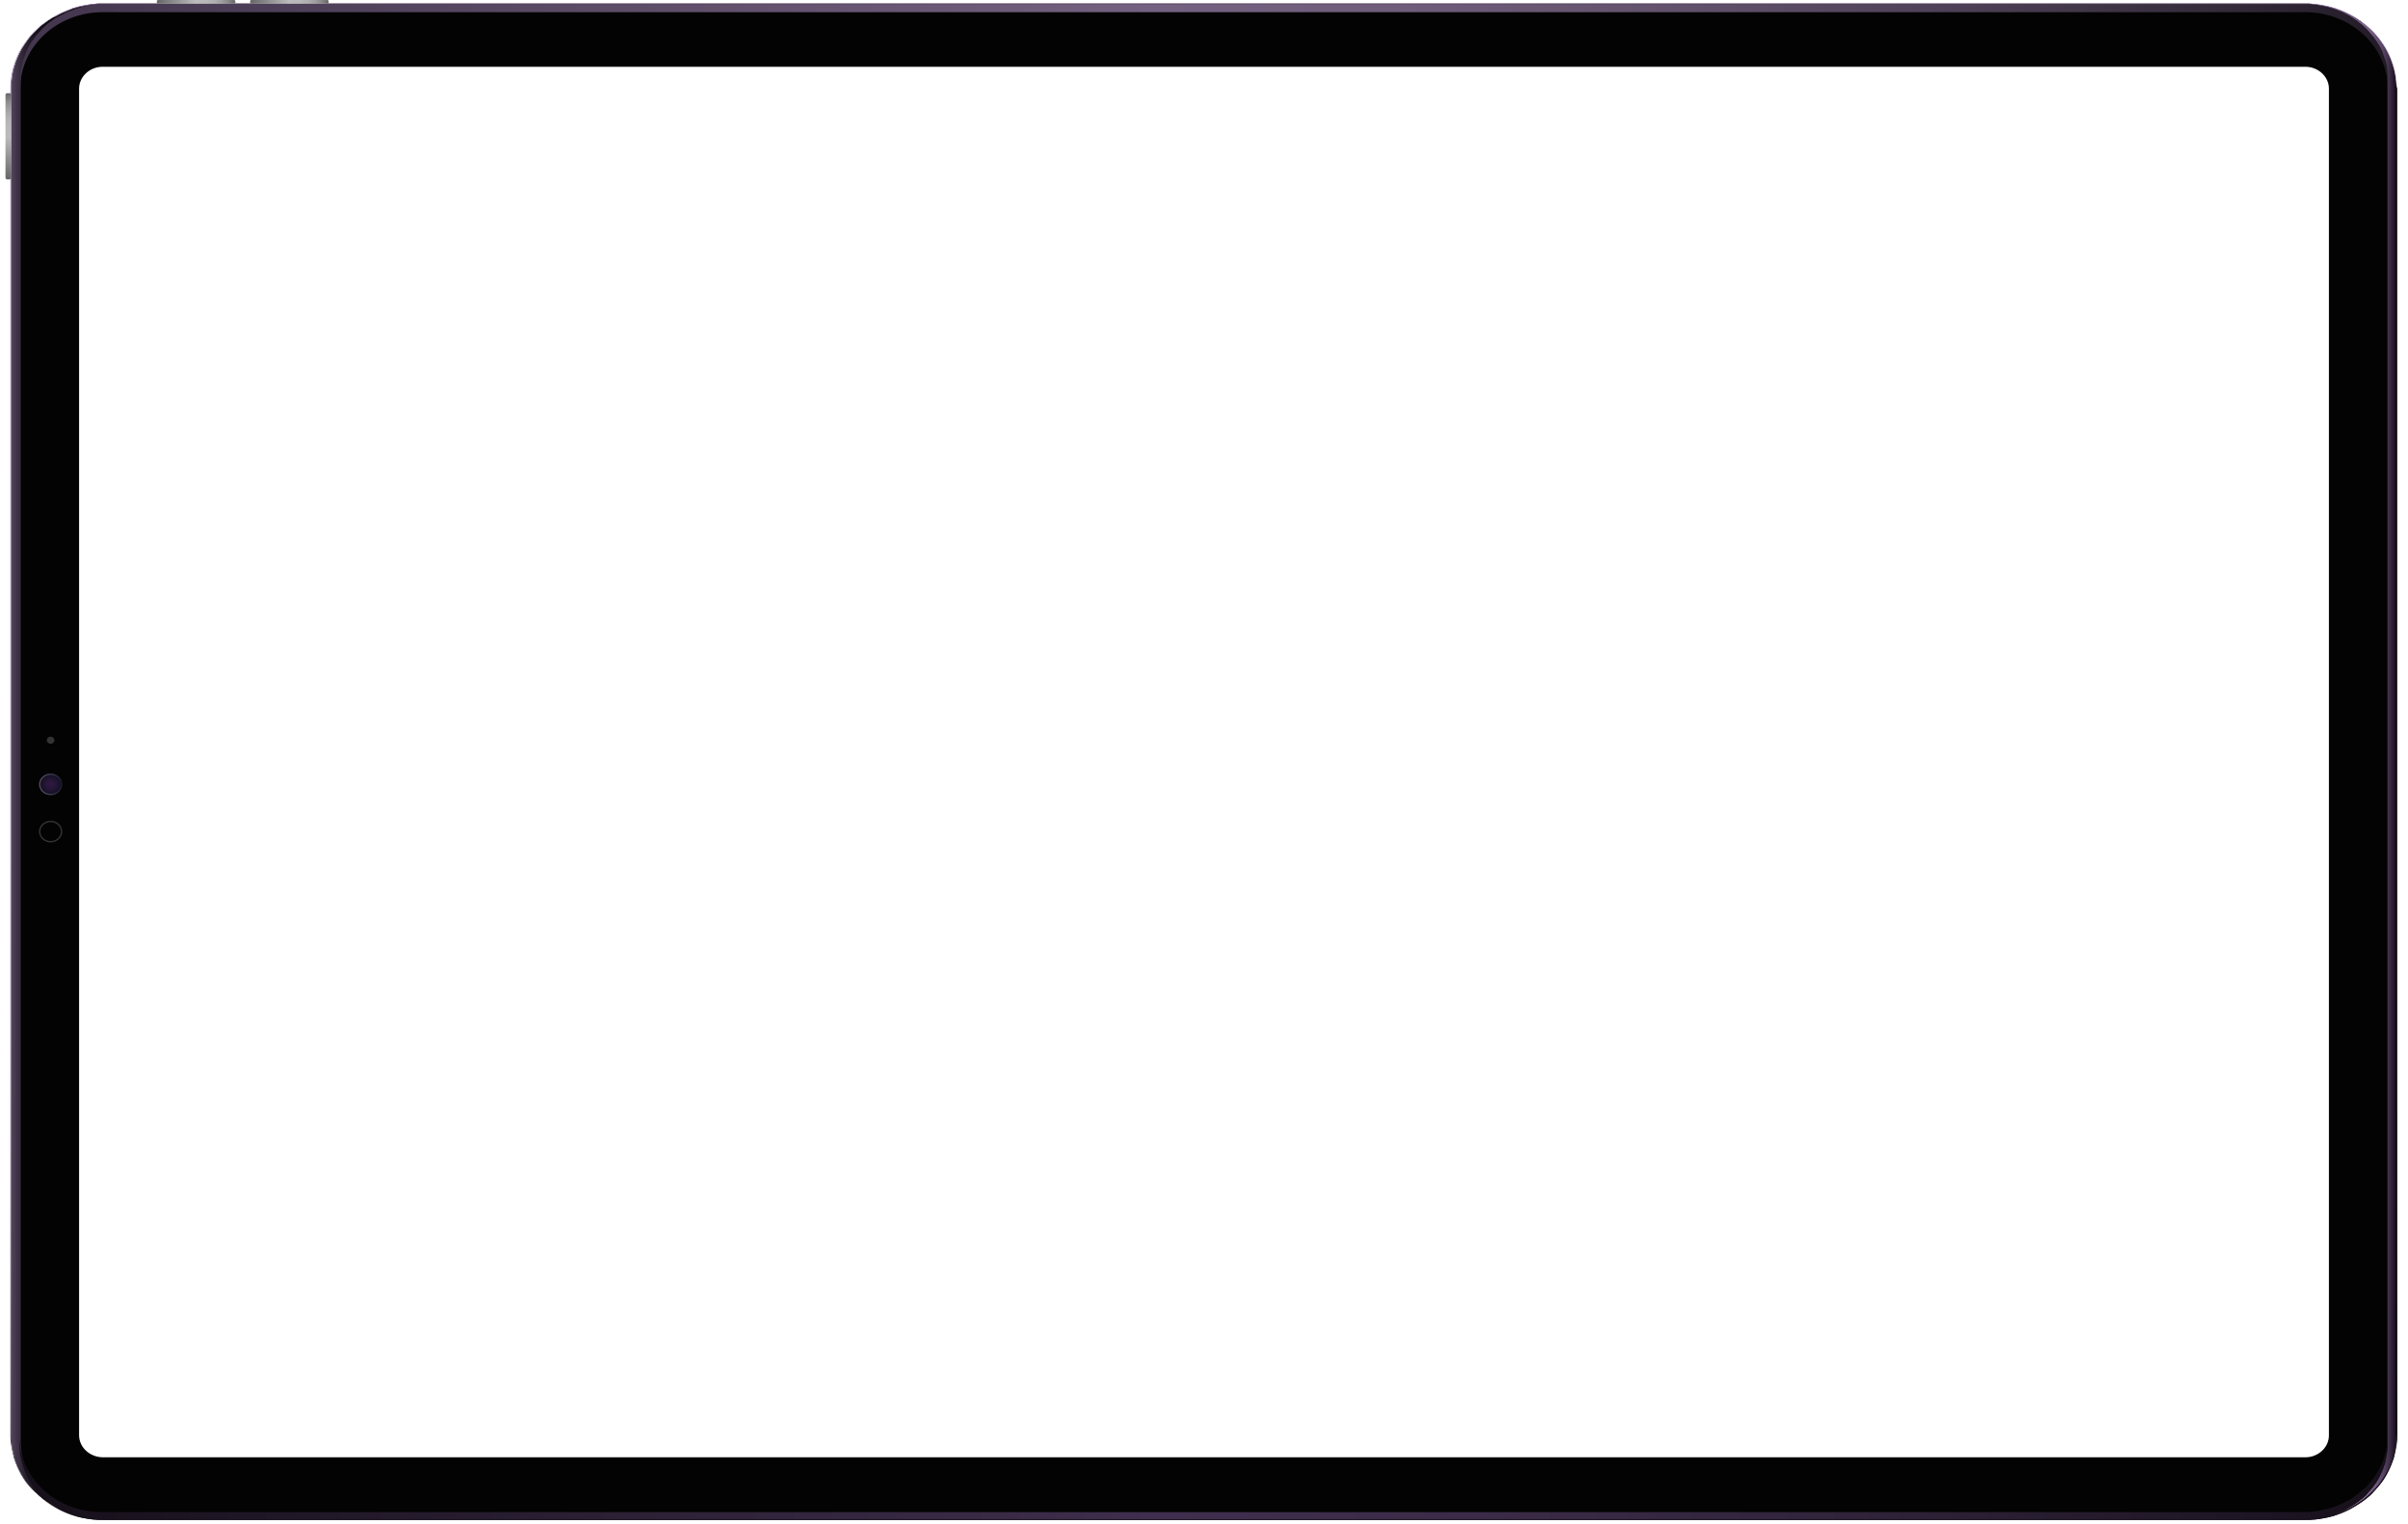 <svg width="880" height="557" viewBox="0 0 880 557" fill="none" xmlns="http://www.w3.org/2000/svg">
<path d="M875.6 29.959C875.6 29.773 875.6 29.495 875.5 29.31C875.4 28.011 875.2 26.805 874.9 25.6C874.8 25.321 874.8 25.136 874.7 24.858C874.6 24.672 874.6 24.394 874.5 24.208C873.9 22.075 873 20.035 871.9 17.994C871.8 17.808 871.7 17.53 871.5 17.345C871 16.51 870.4 15.675 869.8 14.84C869.7 14.655 869.5 14.469 869.4 14.284C869.1 13.913 868.9 13.635 868.6 13.264C867.9 12.429 867.1 11.594 866.2 10.759L865.6 10.203L865.3 9.924C865.2 9.832 865.1 9.739 865 9.739C864.7 9.461 864.4 9.182 864.1 8.997C863.8 8.811 863.5 8.533 863.2 8.255L862.9 7.977L862.7 7.791C862.4 7.606 862.1 7.327 861.7 7.142L861.6 7.049L860.7 6.493L860.4 6.307C860.4 6.307 860.3 6.307 860.2 6.214C859.8 6.029 859.4 5.751 859 5.565C858.6 5.287 858.1 5.101 857.6 4.823L857.4 4.73L856.2 4.174C855.7 3.988 855.2 3.803 854.8 3.617L853.3 3.061C851.8 2.597 850.3 2.226 848.7 1.948C848.2 1.855 847.6 1.762 847.1 1.67C846.6 1.577 846.2 1.577 845.7 1.484H845.5C845.3 1.484 845 1.391 844.8 1.391C844.5 1.391 844.2 1.299 843.9 1.299H35.9C35.6 1.299 35.3 1.299 35 1.391C34.8 1.391 34.5 1.391 34.3 1.484H34.1C33.6 1.577 33.2 1.577 32.7 1.67C32.2 1.762 31.6 1.855 31.1 1.948C29.5 2.226 28 2.597 26.5 3.061C26 3.432 25.5 3.617 25 3.803C24.5 3.988 24 4.174 23.6 4.359L22.4 4.916L22.2 5.009C21.7 5.194 21.3 5.472 20.8 5.751C20.4 5.936 20 6.214 19.6 6.4L19.5 6.493L19.2 6.678L18.3 7.235L18.2 7.327C17.9 7.513 17.6 7.791 17.2 7.977C17.1 8.069 17 8.069 17 8.162C16.9 8.255 16.8 8.348 16.6 8.44C16.3 8.626 16 8.904 15.7 9.09C15.4 9.368 15.1 9.553 14.8 9.832L14.5 10.11L14.2 10.388L13.6 10.945C12.7 11.78 11.9 12.614 11.2 13.449C10.9 13.82 10.6 14.098 10.4 14.469C10.3 14.655 10.1 14.84 10 15.026C9.4 15.861 8.8 16.695 8.3 17.53L8 18.087C6.9 20.035 6 22.168 5.4 24.301C5.3 24.487 5.3 24.765 5.2 24.95C5.1 25.229 5.1 25.414 5 25.692C4.7 26.898 4.5 28.104 4.4 29.402C4.4 29.588 4.4 29.866 4.3 30.144C4.2 30.887 4.2 31.721 4.2 32.463V524.606C4.2 525.348 4.2 526.183 4.3 526.925L4.4 527.574C4.5 528.873 4.8 530.171 5.1 531.377C5.2 531.655 5.2 531.841 5.3 532.119C5.3 532.305 5.4 532.49 5.4 532.676C6 534.809 6.9 536.942 8.1 538.983L8.5 539.632C8.8 540.096 9 540.467 9.3 540.931L9.7 541.487L10.1 542.044C10.5 542.6 10.9 543.157 11.4 543.62C11.6 543.899 11.8 544.084 12 544.27C12.3 544.641 12.6 544.919 13 545.29L13.6 545.846C13.9 546.217 14.3 546.496 14.7 546.867C15.4 547.516 16.2 548.165 17.1 548.722C18.3 549.557 19.6 550.391 20.9 551.133C21.3 551.412 21.8 551.597 22.3 551.875C22.4 551.875 22.4 551.968 22.5 551.968L23.7 552.525C24.2 552.71 24.7 552.896 25.1 553.081L26.6 553.638C27.1 553.823 27.6 553.916 28.1 554.101C28.6 554.194 29.1 554.38 29.6 554.472C30.1 554.565 30.6 554.658 31.2 554.751C31.7 554.843 32.3 554.936 32.8 555.029C33.3 555.122 33.7 555.122 34.2 555.214H34.9C35.3 555.214 35.6 555.307 36 555.307H844.2C844.6 555.307 844.9 555.307 845.3 555.214H846C846.5 555.122 846.9 555.122 847.4 555.029C847.9 554.936 848.5 554.843 849 554.751C849.5 554.658 850 554.565 850.6 554.472C851.1 554.38 851.6 554.194 852.2 554.101C852.7 553.916 853.2 553.823 853.7 553.638L855.2 553.081C855.7 552.896 856.2 552.71 856.6 552.525L857.8 551.968C857.9 551.968 857.9 551.875 858 551.875C858.5 551.69 858.9 551.412 859.4 551.133C860.7 550.391 862 549.557 863.3 548.722C864.1 548.165 864.9 547.516 865.7 546.867C866.1 546.589 866.4 546.217 866.8 545.846C867 545.661 867.2 545.475 867.4 545.197C867.7 544.919 868 544.548 868.3 544.177C868.5 543.991 868.7 543.713 868.9 543.528C869.3 542.971 869.8 542.507 870.2 541.951L870.6 541.394L871 540.838C871.3 540.374 871.6 540.003 871.8 539.539L872.2 538.89C873.3 536.849 874.2 534.809 874.9 532.583C875 532.397 875 532.212 875 532.026C875.1 531.748 875.1 531.563 875.2 531.284C875.5 530.079 875.7 528.78 875.9 527.482L876 526.832C876.1 526.09 876.1 525.348 876.1 524.513V32.37C875.7 31.536 875.7 30.794 875.6 29.959ZM28.9 524.421V32.37C28.9 28.011 32.8 24.394 37.5 24.394H842.5C847.2 24.394 851.1 28.011 851.1 32.37V524.513C851.1 528.873 847.2 532.49 842.5 532.49H37.5C32.8 532.397 28.9 528.873 28.9 524.421Z" fill="#030303"/>
<path d="M36 555.122C35.6 555.122 35.3 555.122 34.9 555.029H34.2C33.7 554.936 33.3 554.936 32.8 554.843C32.3 554.751 31.7 554.658 31.2 554.565C30.7 554.472 30.2 554.38 29.6 554.287C29.1 554.194 28.6 554.009 28.1 553.916H28C27.5 553.73 27 553.638 26.5 553.452L25 552.896C24.5 552.71 24 552.525 23.6 552.339L22.4 551.783C22.3 551.783 22.3 551.69 22.2 551.69C21.7 551.504 21.3 551.226 20.8 550.948C19.5 550.206 18.2 549.464 17 548.536H16.9C16.1 547.98 15.3 547.331 14.6 546.681C14.2 546.403 13.9 546.032 13.5 545.661L12.9 545.104C12.6 544.733 12.3 544.455 11.9 544.084C11.7 543.899 11.5 543.62 11.3 543.435C10.9 542.878 10.4 542.415 10 541.858C9.9 541.673 9.7 541.487 9.6 541.302C9.5 541.116 9.3 540.931 9.2 540.745C8.9 540.281 8.6 539.91 8.4 539.447C8.3 539.261 8.2 538.983 8 538.797C6.9 536.85 6 534.716 5.3 532.49C5.2 532.305 5.2 532.119 5.2 531.934C5.1 531.655 5.1 531.47 5 531.192C4.7 529.986 4.5 528.687 4.3 527.389C4.3 527.203 4.3 526.925 4.2 526.74C4.1 525.998 4.1 525.256 4.1 524.421V32.37C4.1 31.628 4.1 30.794 4.2 30.052C4.2 29.773 4.2 29.588 4.3 29.31C4.4 28.011 4.6 26.805 4.9 25.6C5 25.321 5 25.136 5.1 24.858C5.2 24.672 5.2 24.394 5.3 24.208C5.9 22.075 6.8 19.942 7.9 17.994C8 17.808 8.1 17.53 8.3 17.345C8.8 16.51 9.4 15.675 10 14.84C10.1 14.655 10.3 14.469 10.4 14.284C10.7 13.913 10.9 13.635 11.2 13.264C11.9 12.429 12.7 11.594 13.6 10.759L14.2 10.203L14.5 9.925L14.8 9.646C15.1 9.368 15.4 9.09 15.7 8.904C16 8.719 16.3 8.44 16.6 8.255C16.7 8.162 16.8 8.069 17 7.977L17.2 7.791C17.5 7.606 17.8 7.327 18.2 7.142C18.2 7.142 18.3 7.142 18.3 7.049C18.7 6.771 19.1 6.585 19.5 6.307L19.6 6.214C20 6.214 20.4 6.029 20.9 5.751C21.3 5.472 21.8 5.287 22.3 5.009C22.4 5.009 22.4 4.916 22.5 4.916L23.7 4.359C24.2 4.174 24.7 3.988 25.1 3.803L26.6 3.246C28.1 2.783 29.6 2.412 31.2 2.133C31.7 2.041 32.3 1.948 32.8 1.855C33.3 1.762 33.7 1.762 34.2 1.67H34.4C34.6 1.67 34.9 1.577 35.1 1.577C34.9 1.577 34.7 1.577 34.5 1.67C34 1.762 33.5 1.762 33 1.855C32.8 1.855 32.5 1.948 32.3 1.948C32 1.948 31.7 2.041 31.4 2.133C31 2.226 30.5 2.319 30.1 2.412C29.6 2.504 29.2 2.597 28.7 2.783C28.3 2.875 28 2.968 27.6 3.154C26.8 3.432 26 3.71 25.3 3.988C25.1 4.081 24.8 4.174 24.6 4.267C24.2 4.452 23.9 4.545 23.5 4.73C23.5 4.73 23.4 4.73 23.4 4.823C23 5.009 22.6 5.194 22.2 5.472H22.1C21.8 5.658 21.5 5.751 21.3 5.936C21.2 6.029 21 6.214 20.8 6.307C20.7 6.307 20.7 6.4 20.6 6.4C20.2 6.585 19.9 6.864 19.5 7.142C19.2 7.42 18.8 7.606 18.5 7.884C18.4 7.977 18.3 7.977 18.3 8.069C18 8.348 17.6 8.533 17.3 8.811C16.9 9.09 16.6 9.461 16.3 9.739L15.4 10.574C15.3 10.666 15.2 10.759 15.2 10.852C14.9 11.13 14.6 11.409 14.4 11.78C14.1 12.151 13.8 12.429 13.5 12.8C13.3 13.078 13 13.356 12.8 13.635C12.7 13.82 12.6 13.913 12.5 14.098C12.4 14.284 12.2 14.469 12.1 14.655C12 14.84 11.8 15.026 11.7 15.211C11.5 15.582 11.2 15.953 11 16.324C10.9 16.51 10.7 16.788 10.6 17.066C10.3 17.623 10 18.18 9.8 18.736C9.7 18.922 9.6 19.107 9.6 19.293L9.3 20.127C9.2 20.498 9 20.869 8.9 21.24C8.8 21.611 8.7 21.982 8.5 22.353V22.446C8.4 22.91 8.3 23.281 8.2 23.745V23.837C8.1 24.116 8.1 24.487 8 24.765C7.7 26.249 7.6 27.826 7.6 29.402V527.203C7.6 527.76 7.6 528.316 7.7 528.873C7.7 529.151 7.7 529.429 7.8 529.708C7.8 529.986 7.9 530.171 7.9 530.45V530.821C7.9 531.192 8 531.47 8.1 531.841V531.934C8.1 532.119 8.2 532.305 8.2 532.49C8.2 532.583 8.2 532.676 8.3 532.768V532.861C8.4 533.139 8.4 533.418 8.5 533.696C8.5 533.789 8.6 533.974 8.6 534.067C8.7 534.438 8.8 534.902 9 535.273C9.1 535.644 9.3 536.108 9.4 536.479V536.571C9.5 536.757 9.5 536.942 9.6 537.128V537.221C9.7 537.406 9.8 537.684 9.9 537.87V537.963C10.2 538.519 10.4 539.076 10.7 539.632C10.8 539.91 11 540.096 11.1 540.374C11.3 540.745 11.5 541.116 11.8 541.487C11.9 541.673 12 541.858 12.2 542.044C12.3 542.229 12.5 542.415 12.6 542.6C12.7 542.786 12.8 542.878 12.9 543.064C13.1 543.342 13.3 543.62 13.6 543.899C13.9 544.27 14.2 544.641 14.5 544.919C14.7 545.197 15 545.475 15.2 545.661L15.3 545.754C15.4 545.847 15.5 545.939 15.5 546.032L15.6 546.125C15.9 546.403 16.1 546.681 16.4 546.867L17.2 547.609L17.3 547.702C17.4 547.794 17.5 547.887 17.7 547.98C17.9 548.165 18.2 548.444 18.5 548.629C18.6 548.722 18.7 548.722 18.8 548.815C19.1 549.093 19.5 549.371 19.8 549.557C20.1 549.742 20.3 549.928 20.6 550.113C20.6 550.113 20.7 550.113 20.7 550.206C20.9 550.299 21.1 550.484 21.3 550.577C21.6 550.762 22 551.041 22.4 551.226H22.5C22.7 551.319 23 551.504 23.2 551.597C23.3 551.69 23.5 551.783 23.6 551.783C23.9 551.875 24.1 552.061 24.4 552.154C24.7 552.339 25.1 552.525 25.5 552.617C25.8 552.71 26 552.803 26.3 552.988C26.4 552.988 26.5 553.081 26.6 553.081L27.5 553.359C27.7 553.452 27.9 553.452 28 553.545H28.1C28.4 553.638 28.8 553.73 29.1 553.823C29.4 553.916 29.8 554.009 30.2 554.101H30.3C30.4 554.101 30.5 554.194 30.7 554.194C31 554.287 31.4 554.38 31.7 554.38H31.8C32.1 554.472 32.4 554.472 32.7 554.565C32.9 554.658 33.2 554.658 33.4 554.658C33.9 554.751 34.4 554.751 34.9 554.843C35 555.122 35.5 555.122 36 555.122Z" fill="url(#paint0_linear_10_85)"/>
<path d="M875.6 32.37V524.514C875.6 525.256 875.6 526.09 875.5 526.832C875.5 527.018 875.5 527.296 875.4 527.482C875.3 528.78 875.1 530.079 874.7 531.284C874.6 531.563 874.6 531.748 874.5 532.026C874.5 532.212 874.4 532.397 874.4 532.583C873.8 534.809 872.9 536.85 871.7 538.89C871.6 539.076 871.5 539.354 871.3 539.539C871 540.003 870.8 540.374 870.5 540.838C870.4 541.023 870.2 541.209 870.1 541.394C870 541.58 869.8 541.765 869.7 541.951C869.3 542.507 868.9 543.064 868.4 543.528C868.2 543.806 868 543.991 867.8 544.177C867.5 544.548 867.2 544.826 866.8 545.197L866.2 545.754C865.9 546.125 865.5 546.403 865.1 546.774C864.4 547.423 863.6 548.073 862.8 548.629H862.7C861.5 549.464 860.2 550.299 858.9 551.041C858.5 551.319 858 551.504 857.5 551.783C857.4 551.783 857.4 551.875 857.3 551.875L856.1 552.432C855.6 552.617 855.1 552.803 854.7 552.988L853.2 553.545C852.7 553.73 852.2 553.823 851.7 554.009H851.6C851.1 554.101 850.6 554.287 850.1 554.38C849.6 554.472 849.1 554.565 848.5 554.658C848 554.751 847.4 554.843 846.9 554.936C846.4 555.029 846 555.029 845.5 555.122H844.8H845.2C845.7 555.122 846.2 555.029 846.7 554.936C846.9 554.936 847.2 554.843 847.4 554.843C847.7 554.843 848 554.751 848.3 554.658L849.8 554.38L851 554.101C851.3 554.009 851.7 553.916 852 553.823C852.6 553.638 853.2 553.452 853.8 553.174C854.1 553.081 854.3 552.988 854.6 552.803C855 552.617 855.3 552.525 855.7 552.339C856 552.246 856.2 552.061 856.5 551.968C856.6 551.875 856.8 551.783 856.9 551.783C857.2 551.69 857.4 551.504 857.7 551.319C858.1 551.133 858.4 550.855 858.8 550.67C859 550.577 859.2 550.391 859.4 550.299L860.3 549.742C860.6 549.464 861 549.278 861.3 549C861.4 548.907 861.5 548.907 861.6 548.815C861.9 548.629 862.1 548.444 862.4 548.165C862.5 548.073 862.7 547.98 862.8 547.887C863.1 547.609 863.4 547.423 863.7 547.145L864.6 546.31C864.7 546.218 864.8 546.125 864.8 546.032C865.1 545.754 865.4 545.476 865.6 545.104C865.9 544.733 866.2 544.455 866.5 544.084C866.7 543.806 867 543.528 867.2 543.249C867.3 543.064 867.4 542.971 867.5 542.786C867.6 542.6 867.8 542.415 867.9 542.229C868 542.044 868.2 541.858 868.3 541.673C868.5 541.302 868.8 540.931 869 540.56C869.1 540.281 869.3 540.096 869.4 539.818C869.7 539.261 870 538.705 870.2 538.148C870.3 537.963 870.4 537.684 870.5 537.499C870.6 537.313 870.7 537.035 870.8 536.757C871 536.386 871.1 536.015 871.2 535.551C871.3 535.18 871.5 534.716 871.6 534.345L871.9 532.954C872 532.583 872 532.305 872.1 531.934C872.4 530.45 872.5 528.873 872.5 527.296V29.495C872.5 27.918 872.4 26.342 872.1 24.858C872.1 24.579 872 24.208 871.9 23.93V23.837C871.8 23.374 871.7 23.003 871.6 22.539V22.446C871.5 22.075 871.4 21.704 871.2 21.333C871.1 20.962 870.9 20.591 870.8 20.22L870.5 19.385C870.4 19.2 870.3 19.014 870.3 18.829C870 18.272 869.8 17.716 869.5 17.159C869.4 16.881 869.2 16.695 869.1 16.417C868.9 16.046 868.6 15.675 868.4 15.304C868.3 15.119 868.2 14.933 868 14.748C867.9 14.562 867.7 14.377 867.6 14.191C867.5 14.006 867.4 13.913 867.3 13.727C867.1 13.449 866.9 13.171 866.6 12.893C866.3 12.522 866 12.151 865.7 11.872C865.4 11.594 865.1 11.223 864.9 10.945C864.8 10.852 864.7 10.759 864.7 10.666L863.8 9.832L862.8 8.904C862.5 8.626 862.2 8.348 861.8 8.162L861.6 7.977C861.3 7.698 860.9 7.42 860.6 7.235C860.2 6.956 859.9 6.771 859.5 6.493C859.4 6.493 859.4 6.4 859.3 6.4C859.1 6.214 858.8 6.122 858.6 5.936C858.3 5.751 858.1 5.658 857.8 5.472H857.7C857.3 5.287 856.9 5.101 856.5 4.823C856.5 4.823 856.4 4.823 856.4 4.73C856.1 4.545 855.7 4.359 855.3 4.267C855.1 4.174 854.8 4.081 854.6 3.988C853.9 3.71 853.1 3.432 852.3 3.154C851.9 3.061 851.6 2.875 851.2 2.783C850.7 2.69 850.3 2.504 849.8 2.412C849.4 2.319 849 2.226 848.5 2.133C848.2 2.041 847.9 2.041 847.6 1.948C847.4 1.855 847.1 1.855 846.9 1.855C846.4 1.762 845.9 1.762 845.4 1.67C845.2 1.67 845 1.67 844.8 1.577C845 1.577 845.3 1.577 845.5 1.67H845.7C846.2 1.762 846.6 1.762 847.1 1.855C847.6 1.948 848.2 2.041 848.7 2.133C850.3 2.412 851.8 2.783 853.3 3.246L854.8 3.803C855.3 3.988 855.8 4.174 856.2 4.359L857.4 4.916C857.5 4.916 857.5 5.009 857.6 5.009C858.1 5.194 858.5 5.472 859 5.751C859.4 5.936 859.8 6.214 860.2 6.4L860.3 6.493C860.7 6.771 861.1 6.956 861.5 7.235L861.6 7.327C861.9 7.513 862.2 7.791 862.6 7.977C862.7 8.069 862.8 8.069 862.8 8.162C862.9 8.255 863 8.348 863.2 8.44C863.5 8.626 863.8 8.904 864.1 9.09C864.4 9.368 864.7 9.553 865 9.832L865.3 10.11L865.6 10.388L866.2 10.945C867 11.78 867.8 12.522 868.6 13.449C868.9 13.82 869.2 14.098 869.4 14.469C869.5 14.655 869.7 14.84 869.8 15.026C870.4 15.861 870.9 16.695 871.5 17.53C871.6 17.716 871.7 17.994 871.9 18.179C873 20.127 873.9 22.168 874.5 24.394C874.6 24.579 874.6 24.858 874.7 25.043C874.8 25.321 874.8 25.507 874.9 25.785C875.2 26.991 875.4 28.197 875.5 29.495C875.5 29.773 875.6 29.959 875.6 30.237V32.37Z" fill="url(#paint1_linear_10_85)"/>
<path d="M872.6 29.495V32.37C872.6 16.974 859.1 4.452 842.5 4.452H37.5C20.9 4.452 7.4 16.974 7.4 32.37V29.495C7.4 27.918 7.5 26.342 7.8 24.858C7.8 24.579 7.9 24.208 8 23.93V23.837C8.1 23.374 8.2 23.003 8.3 22.539V22.446C8.4 22.075 8.5 21.704 8.7 21.333C8.8 20.962 9 20.591 9.1 20.22L9.4 19.385C9.5 19.2 9.6 19.014 9.6 18.829C9.9 18.272 10.1 17.716 10.4 17.159C10.5 16.881 10.7 16.695 10.8 16.417C11 16.046 11.2 15.675 11.5 15.304C11.6 15.119 11.7 14.933 11.9 14.748C12 14.562 12.2 14.377 12.3 14.191C12.4 14.006 12.5 13.913 12.6 13.727C12.8 13.449 13 13.171 13.3 12.893C13.6 12.521 13.9 12.15 14.2 11.872C14.5 11.594 14.8 11.223 15 10.945C15.1 10.852 15.2 10.759 15.2 10.666L16.1 9.832L17.1 8.904C17.4 8.626 17.7 8.348 18.1 8.162L18.3 7.977C18.6 7.698 19 7.513 19.3 7.235C19.7 6.956 20 6.771 20.4 6.493C20.5 6.493 20.5 6.4 20.6 6.4C21 6.214 21.2 6.029 21.5 5.936C21.8 5.751 22 5.658 22.3 5.472H22.4C22.8 5.287 23.2 5.101 23.6 4.823C23.6 4.823 23.7 4.823 23.7 4.73C24 4.545 24.4 4.359 24.8 4.267C25 4.174 25.3 4.081 25.5 3.988C26.2 3.71 27 3.432 27.8 3.154C28.2 3.061 28.5 2.875 28.9 2.783C29.4 2.69 29.8 2.504 30.3 2.412C30.7 2.319 31.1 2.226 31.6 2.133C31.9 2.041 32.2 2.041 32.5 1.948C32.7 1.855 33 1.855 33.2 1.855C33.7 1.762 34.2 1.762 34.7 1.67C34.9 1.67 35.1 1.67 35.3 1.577C35.6 1.577 35.9 1.484 36.2 1.484H844.2C844.5 1.484 844.8 1.484 845.1 1.577C845.3 1.577 845.5 1.577 845.7 1.67C846.2 1.762 846.7 1.762 847.2 1.855C847.4 1.855 847.7 1.948 847.9 1.948C848.2 1.948 848.5 2.041 848.8 2.133C849.2 2.226 849.7 2.319 850.1 2.412C850.6 2.504 851 2.597 851.5 2.783C851.9 2.875 852.2 2.968 852.6 3.154C853.4 3.432 854.2 3.71 854.9 3.988C855.1 4.081 855.4 4.174 855.6 4.267C856 4.452 856.3 4.545 856.7 4.73C856.7 4.73 856.8 4.73 856.8 4.823C857.2 5.009 857.6 5.194 858 5.472H858.1C858.4 5.658 858.7 5.751 858.9 5.936C859.1 6.029 859.4 6.214 859.6 6.4C859.7 6.4 859.7 6.493 859.8 6.493C860.2 6.678 860.5 6.956 860.9 7.235C861.3 7.513 861.6 7.698 861.9 7.977C862 8.069 862.1 8.069 862.1 8.162C862.4 8.44 862.8 8.719 863.1 8.904C863.5 9.182 863.8 9.553 864.1 9.832L865 10.666C865.1 10.759 865.2 10.852 865.2 10.945C865.5 11.223 865.8 11.501 866 11.872C866.3 12.243 866.6 12.521 866.9 12.893C867.1 13.171 867.4 13.449 867.6 13.727C867.7 13.913 867.8 14.006 867.9 14.191C868 14.377 868.2 14.562 868.3 14.748C868.4 14.933 868.6 15.119 868.7 15.304C868.9 15.675 869.2 16.046 869.4 16.417C869.5 16.603 869.7 16.881 869.8 17.159C870.1 17.716 870.4 18.272 870.6 18.829C870.7 19.014 870.8 19.2 870.8 19.385L871.1 20.22C871.2 20.591 871.4 20.962 871.5 21.333C871.6 21.704 871.7 22.075 871.9 22.446V22.539C872 23.003 872.1 23.374 872.2 23.837V23.93C872.3 24.208 872.3 24.579 872.4 24.858C872.4 26.342 872.6 27.918 872.6 29.495Z" fill="url(#paint2_linear_10_85)"/>
<path d="M872.6 524.421V527.296C872.6 528.873 872.5 530.357 872.2 531.934C872.1 532.305 872.1 532.583 872 532.954L871.7 534.345C871.6 534.716 871.5 535.18 871.3 535.551C871.2 535.922 871 536.386 870.9 536.757C870.8 537.035 870.7 537.22 870.6 537.499C870.5 537.684 870.4 537.962 870.3 538.148C870 538.704 869.8 539.261 869.5 539.817C869.4 540.096 869.2 540.281 869.1 540.559C868.9 540.931 868.6 541.302 868.4 541.673C868.3 541.858 868.2 542.044 868 542.229C867.9 542.415 867.7 542.6 867.6 542.786C867.5 542.971 867.4 543.064 867.3 543.249C867.1 543.528 866.9 543.806 866.6 544.084C866.3 544.455 866 544.826 865.7 545.104C865.4 545.383 865.1 545.754 864.9 546.032C864.8 546.125 864.7 546.217 864.7 546.31L863.8 547.145C863.5 547.423 863.2 547.701 862.9 547.887C862.8 547.98 862.7 548.072 862.5 548.165C862.3 548.351 862 548.536 861.7 548.814C861.6 548.907 861.5 548.907 861.4 549C861.1 549.278 860.7 549.556 860.4 549.742L859.5 550.298C859.3 550.391 859.1 550.577 858.9 550.67C858.6 550.855 858.2 551.133 857.8 551.319C857.5 551.504 857.3 551.597 857 551.783C856.9 551.875 856.7 551.968 856.6 551.968C856.3 552.061 856.1 552.246 855.8 552.339C855.5 552.525 855.1 552.71 854.7 552.803C854.4 552.896 854.2 552.988 853.9 553.174C853.3 553.359 852.7 553.638 852.1 553.823C851.8 553.916 851.4 554.009 851.1 554.101L849.9 554.38L848.4 554.658C848.1 554.751 847.8 554.751 847.5 554.843C847.3 554.936 847 554.936 846.8 554.936C846.3 555.029 845.8 555.029 845.3 555.122H844.9C844.5 555.122 844.2 555.214 843.8 555.214H35.8C35.4 555.214 35.1 555.214 34.7 555.122H34.3C33.8 555.029 33.3 555.029 32.8 554.936C32.6 554.936 32.3 554.843 32.1 554.843C31.8 554.843 31.5 554.751 31.2 554.658H31.1C30.8 554.565 30.4 554.565 30.1 554.472C30 554.472 29.9 554.38 29.7 554.38H29.6C29.2 554.287 28.9 554.194 28.5 554.101C28.2 554.009 27.8 553.916 27.5 553.823H27.4C27.2 553.73 27 553.73 26.9 553.638L26 553.359C25.9 553.359 25.8 553.267 25.7 553.267C25.4 553.174 25.2 553.081 24.9 552.896C24.5 552.71 24.2 552.617 23.8 552.432C23.5 552.339 23.3 552.154 23 552.061C22.9 551.968 22.7 551.875 22.6 551.875C22.3 551.783 22.1 551.597 21.9 551.504H21.8C21.4 551.319 21.1 551.041 20.7 550.855C20.5 550.762 20.3 550.577 20.1 550.484C20.1 550.484 20 550.484 20 550.391C19.7 550.206 19.5 550.02 19.2 549.835C18.8 549.556 18.5 549.371 18.2 549.093C18.1 549 18 549 17.9 548.907C17.6 548.722 17.4 548.536 17.1 548.258C17 548.165 16.8 548.072 16.7 547.98L16.6 547.887L15.8 547.145L15 546.403L14.9 546.31C14.8 546.217 14.7 546.125 14.7 546.032L14.6 545.939C14.4 545.661 14.1 545.383 13.9 545.197C13.6 544.826 13.3 544.548 13 544.177C12.8 543.899 12.5 543.62 12.3 543.342C12.2 543.157 12.1 543.064 12 542.878C11.9 542.693 11.7 542.507 11.6 542.322C11.5 542.136 11.3 541.951 11.2 541.765C11 541.394 10.7 541.023 10.5 540.652C10.4 540.374 10.2 540.189 10.1 539.91C9.8 539.354 9.5 538.797 9.3 538.241V538.148C9.2 537.962 9.1 537.684 9 537.499V537.406C8.9 537.22 8.8 537.035 8.8 536.849V536.757C8.6 536.386 8.5 536.015 8.4 535.551C8.3 535.18 8.1 534.716 8 534.345C8 534.252 7.9 534.067 7.9 533.974C7.8 533.696 7.7 533.418 7.7 533.139V533.047C7.7 532.954 7.7 532.861 7.6 532.768C7.6 532.583 7.5 532.397 7.5 532.212V532.119C7.4 531.841 7.4 531.47 7.3 531.099V530.728C7.3 530.45 7.2 530.264 7.2 529.986C7.2 529.708 7.1 529.429 7.1 529.151C7.1 528.594 7 528.038 7 527.481V524.606C7 540.003 20.5 552.525 37.1 552.525H842.1C859.1 552.339 872.6 539.818 872.6 524.421Z" fill="url(#paint3_linear_10_85)"/>
<path d="M842.5 1.299H37.5C19.1 1.299 4.1 15.211 4.1 32.278V524.421C4.1 541.487 19.1 555.4 37.5 555.4H842.5C860.9 555.4 875.9 541.487 875.9 524.421V32.37C875.9 15.211 860.9 1.299 842.5 1.299ZM875.6 524.421C875.6 525.163 875.6 525.997 875.5 526.74C875.5 526.925 875.5 527.203 875.4 527.389C875.3 528.687 875.1 529.986 874.7 531.192C874.6 531.47 874.6 531.655 874.5 531.934C874.5 532.119 874.4 532.305 874.4 532.49C873.8 534.716 872.9 536.757 871.7 538.797C871.6 538.983 871.5 539.261 871.3 539.447C871 539.91 870.8 540.281 870.5 540.745C870.4 540.931 870.2 541.116 870.1 541.302C870 541.487 869.8 541.673 869.7 541.858C869.3 542.415 868.9 542.971 868.4 543.435C868.2 543.713 868 543.899 867.8 544.084C867.5 544.455 867.2 544.733 866.8 545.104L866.2 545.661C865.9 546.032 865.5 546.31 865.1 546.681C864.4 547.33 863.6 547.98 862.8 548.536H862.7C861.5 549.464 860.2 550.206 858.9 550.948C858.5 551.226 858 551.412 857.5 551.69C857.4 551.69 857.4 551.783 857.3 551.783L856.1 552.339C855.6 552.525 855.1 552.71 854.7 552.896L853.2 553.452C852.7 553.638 852.2 553.73 851.7 553.916H851.6C851.1 554.101 850.6 554.194 850.1 554.287C849.6 554.38 849.1 554.472 848.5 554.565C848 554.658 847.4 554.751 846.9 554.843C846.4 554.936 846 554.936 845.5 555.029H845.3C844.5 555.122 843.8 555.122 843 555.122H36.4C35.6 555.122 34.9 555.029 34.1 555.029H33.9C33.4 555.029 33 554.936 32.5 554.843C32 554.751 31.4 554.658 30.9 554.565C30.4 554.472 29.9 554.38 29.3 554.287C28.8 554.194 28.3 554.009 27.8 553.916H27.7C27.2 553.823 26.7 553.638 26.2 553.452L24.7 552.896C24.2 552.71 23.7 552.525 23.3 552.339L22.1 551.783C22 551.783 22 551.69 21.9 551.69C21.4 551.504 21 551.226 20.5 550.948C19.2 550.206 17.9 549.464 16.7 548.536H16.6C15.8 547.98 15 547.33 14.3 546.681C13.9 546.403 13.6 546.032 13.2 545.661L12.6 545.104C12.3 544.733 11.9 544.455 11.6 544.084C11.4 543.899 11.2 543.62 11 543.435C10.6 542.878 10.1 542.415 9.7 541.858C9.5 541.673 9.4 541.487 9.3 541.302C9.2 541.116 9 540.931 8.9 540.745C8.6 540.281 8.3 539.91 8.1 539.447C8 539.261 7.8 539.076 7.7 538.797C6.6 536.849 5.7 534.716 5 532.49C4.9 532.305 4.9 532.119 4.9 531.934C4.8 531.655 4.8 531.47 4.7 531.192C4.4 529.986 4.2 528.687 4 527.389C4 527.203 4 526.925 3.9 526.74C3.8 525.997 3.8 525.255 3.8 524.421V32.37C3.8 31.628 3.8 30.794 3.9 30.052C3.9 29.773 3.9 29.588 4 29.31C4.1 28.011 4.3 26.805 4.6 25.6C4.7 25.321 4.7 25.136 4.8 24.858C4.9 24.672 4.9 24.394 5 24.208C5.6 22.075 6.5 19.942 7.6 17.994C7.7 17.808 7.8 17.53 8 17.345C8.5 16.51 9.1 15.675 9.7 14.84C9.8 14.655 10 14.469 10.1 14.284C10.4 13.913 10.6 13.635 10.9 13.264C11.6 12.429 12.4 11.594 13.3 10.759L13.9 10.203L14.2 9.924L14.5 9.646C14.8 9.368 15.1 9.09 15.4 8.904C15.7 8.719 16 8.44 16.3 8.255C16.4 8.162 16.5 8.069 16.7 7.977L16.9 7.791C17.2 7.606 17.5 7.327 17.9 7.142C17.9 7.142 18 7.142 18 7.049C18.4 6.771 18.8 6.585 19.2 6.307L19.3 6.214C20 6.214 20.4 6.029 20.9 5.751C21.3 5.472 21.8 5.287 22.3 5.009C22.4 5.009 22.4 4.916 22.5 4.916L23.7 4.359C24.2 4.174 24.7 3.988 25.1 3.803L26.6 3.246C28.1 2.783 29.6 2.319 31.2 2.133C31.7 2.041 32.3 1.948 32.8 1.855C33.3 1.762 33.7 1.762 34.2 1.67H34.4C34.6 1.67 34.9 1.577 35.1 1.577C35.4 1.577 35.7 1.484 36 1.484H844C844.3 1.484 844.6 1.484 844.9 1.577C845.1 1.577 845.4 1.577 845.6 1.67H845.8C846.3 1.67 846.7 1.762 847.2 1.855C847.7 1.948 848.3 2.041 848.8 2.133C850.4 2.412 851.9 2.783 853.4 3.246L854.9 3.803C855.4 3.988 855.9 4.174 856.3 4.359L857.5 4.916C857.6 4.916 857.6 5.009 857.7 5.009C858.2 5.194 858.6 5.472 859.1 5.751C859.5 5.936 859.9 6.214 860.3 6.4L860.4 6.493C860.8 6.771 861.2 6.956 861.6 7.235L861.7 7.327C862 7.513 862.3 7.791 862.7 7.977C862.8 8.069 862.9 8.069 862.9 8.162C863 8.255 863.1 8.348 863.3 8.44C863.6 8.626 863.9 8.904 864.2 9.09C864.5 9.368 864.8 9.553 865.1 9.832L865.4 10.11L865.7 10.388L866.3 10.945C867.1 11.78 867.9 12.521 868.7 13.449C869 13.82 869.3 14.098 869.5 14.469C869.6 14.655 869.8 14.84 869.9 15.026C870.5 15.861 871 16.695 871.6 17.53C871.7 17.716 871.8 17.994 872 18.179C873.1 20.127 874 22.168 874.6 24.394C874.7 24.579 874.7 24.858 874.8 25.043C874.9 25.321 874.9 25.507 875 25.785C875.3 26.991 875.5 28.197 875.6 29.495C875.6 29.773 875.7 29.959 875.7 30.237C875.8 30.979 875.8 31.721 875.8 32.556V524.421H875.6Z" fill="url(#paint4_linear_10_85)"/>
<path d="M85.5 1.299H57.8C57.5 1.299 57.3 1.113 57.3 0.835V0.464C57.3 0.186 57.5 0 57.8 0H85.5C85.8 0 86 0.186 86 0.464V0.928C85.9 1.113 85.7 1.299 85.5 1.299Z" fill="url(#paint5_linear_10_85)"/>
<path d="M119.6 1.299H91.9C91.6 1.299 91.4 1.113 91.4 0.835V0.464C91.4 0.186 91.6 0 91.9 0H119.6C119.9 0 120.1 0.186 120.1 0.464V0.928C120.1 1.113 119.9 1.299 119.6 1.299Z" fill="url(#paint6_linear_10_85)"/>
<path d="M4.1 34.597V64.927C4.1 65.297 3.8 65.576 3.4 65.576H2.7C2.3 65.576 2 65.297 2 64.927V34.597C2 34.318 2.3 34.04 2.7 34.04H3.4C3.8 34.04 4.1 34.318 4.1 34.597Z" fill="url(#paint7_linear_10_85)"/>
<path d="M18.5 307.566C20.709 307.566 22.5 305.905 22.5 303.856C22.5 301.807 20.709 300.146 18.5 300.146C16.291 300.146 14.5 301.807 14.5 303.856C14.5 305.905 16.291 307.566 18.5 307.566Z" stroke="#333333" stroke-width="0.5" stroke-miterlimit="10"/>
<path d="M18.5 271.764C19.273 271.764 19.9 271.182 19.9 270.465C19.9 269.748 19.273 269.167 18.5 269.167C17.727 269.167 17.1 269.748 17.1 270.465C17.1 271.182 17.727 271.764 18.5 271.764Z" fill="#333333"/>
<path d="M18.5 290.314C20.709 290.314 22.5 288.653 22.5 286.604C22.5 284.555 20.709 282.894 18.5 282.894C16.291 282.894 14.5 284.555 14.5 286.604C14.5 288.653 16.291 290.314 18.5 290.314Z" fill="url(#paint8_radial_10_85)" stroke="url(#paint9_linear_10_85)" stroke-width="0.5" stroke-miterlimit="10"/>
<defs>
<linearGradient id="paint0_linear_10_85" x1="4.362" y1="278.428" x2="35.951" y2="278.428" gradientUnits="userSpaceOnUse">
<stop stop-color="#504359"/>
<stop offset="0.049" stop-color="#413649"/>
<stop offset="0.136" stop-color="#2D2433"/>
<stop offset="0.238" stop-color="#1D1722"/>
<stop offset="0.364" stop-color="#120D16"/>
<stop offset="0.539" stop-color="#0C080F"/>
<stop offset="1" stop-color="#0A060D"/>
</linearGradient>
<linearGradient id="paint1_linear_10_85" x1="844.938" y1="278.39" x2="875.637" y2="278.39" gradientUnits="userSpaceOnUse">
<stop stop-color="#9071A2"/>
<stop offset="0.408" stop-color="#8E70A0"/>
<stop offset="0.563" stop-color="#886B99"/>
<stop offset="0.674" stop-color="#7D628D"/>
<stop offset="0.764" stop-color="#6E557C"/>
<stop offset="0.843" stop-color="#5A4566"/>
<stop offset="0.912" stop-color="#41304A"/>
<stop offset="0.973" stop-color="#24192A"/>
<stop offset="1" stop-color="#150D1A"/>
</linearGradient>
<linearGradient id="paint2_linear_10_85" x1="7.431" y1="16.971" x2="872.568" y2="16.971" gradientUnits="userSpaceOnUse">
<stop stop-color="#43364D"/>
<stop offset="0.478" stop-color="#746080"/>
<stop offset="0.578" stop-color="#705C7B"/>
<stop offset="0.694" stop-color="#63526D"/>
<stop offset="0.818" stop-color="#4E4056"/>
<stop offset="0.947" stop-color="#302736"/>
<stop offset="1" stop-color="#221B26"/>
</linearGradient>
<linearGradient id="paint3_linear_10_85" x1="7.431" y1="539.823" x2="872.568" y2="539.823" gradientUnits="userSpaceOnUse">
<stop stop-color="#16101A"/>
<stop offset="0.478" stop-color="#3F2E4D"/>
<stop offset="0.616" stop-color="#3B2B48"/>
<stop offset="0.776" stop-color="#30233A"/>
<stop offset="0.946" stop-color="#1D1523"/>
<stop offset="1" stop-color="#16101A"/>
</linearGradient>
<linearGradient id="paint4_linear_10_85" x1="440" y1="1.318" x2="440" y2="555.476" gradientUnits="userSpaceOnUse">
<stop stop-color="#9071A2"/>
<stop offset="0.408" stop-color="#8E70A0"/>
<stop offset="0.563" stop-color="#886B99"/>
<stop offset="0.674" stop-color="#7D628D"/>
<stop offset="0.764" stop-color="#6E557C"/>
<stop offset="0.843" stop-color="#5A4566"/>
<stop offset="0.912" stop-color="#41304A"/>
<stop offset="0.973" stop-color="#24192A"/>
<stop offset="1" stop-color="#150D1A"/>
</linearGradient>
<linearGradient id="paint5_linear_10_85" x1="57.306" y1="0.671" x2="85.948" y2="0.671" gradientUnits="userSpaceOnUse">
<stop stop-color="#666666"/>
<stop offset="0.489" stop-color="#BBBBBB"/>
<stop offset="0.631" stop-color="#B8B8B8"/>
<stop offset="0.734" stop-color="#AFAFAF"/>
<stop offset="0.825" stop-color="#9F9F9F"/>
<stop offset="0.908" stop-color="#898989"/>
<stop offset="0.986" stop-color="#6C6C6C"/>
<stop offset="1" stop-color="#666666"/>
</linearGradient>
<linearGradient id="paint6_linear_10_85" x1="91.447" y1="0.671" x2="120.09" y2="0.671" gradientUnits="userSpaceOnUse">
<stop stop-color="#666666"/>
<stop offset="0.489" stop-color="#BBBBBB"/>
<stop offset="0.631" stop-color="#B8B8B8"/>
<stop offset="0.734" stop-color="#AFAFAF"/>
<stop offset="0.825" stop-color="#9F9F9F"/>
<stop offset="0.908" stop-color="#898989"/>
<stop offset="0.986" stop-color="#6C6C6C"/>
<stop offset="1" stop-color="#666666"/>
</linearGradient>
<linearGradient id="paint7_linear_10_85" x1="3.05" y1="65.59" x2="3.05" y2="33.997" gradientUnits="userSpaceOnUse">
<stop stop-color="#666666"/>
<stop offset="0.489" stop-color="#BBBBBB"/>
<stop offset="0.631" stop-color="#B8B8B8"/>
<stop offset="0.734" stop-color="#AFAFAF"/>
<stop offset="0.825" stop-color="#9F9F9F"/>
<stop offset="0.908" stop-color="#898989"/>
<stop offset="0.986" stop-color="#6C6C6C"/>
<stop offset="1" stop-color="#666666"/>
</linearGradient>
<radialGradient id="paint8_radial_10_85" cx="0" cy="0" r="1" gradientUnits="userSpaceOnUse" gradientTransform="translate(18.47 286.58) scale(4 3.71)">
<stop stop-color="#2F1840"/>
<stop offset="0.337" stop-color="#2A173B"/>
<stop offset="0.741" stop-color="#1C132C"/>
<stop offset="1" stop-color="#0F0F1F"/>
</radialGradient>
<linearGradient id="paint9_linear_10_85" x1="14.22" y1="286.58" x2="22.72" y2="286.58" gradientUnits="userSpaceOnUse">
<stop stop-color="#524759"/>
<stop offset="0.248" stop-color="#4D4356"/>
<stop offset="0.545" stop-color="#3E374C"/>
<stop offset="0.867" stop-color="#26243D"/>
<stop offset="1" stop-color="#1A1A35"/>
</linearGradient>
</defs>
</svg>

